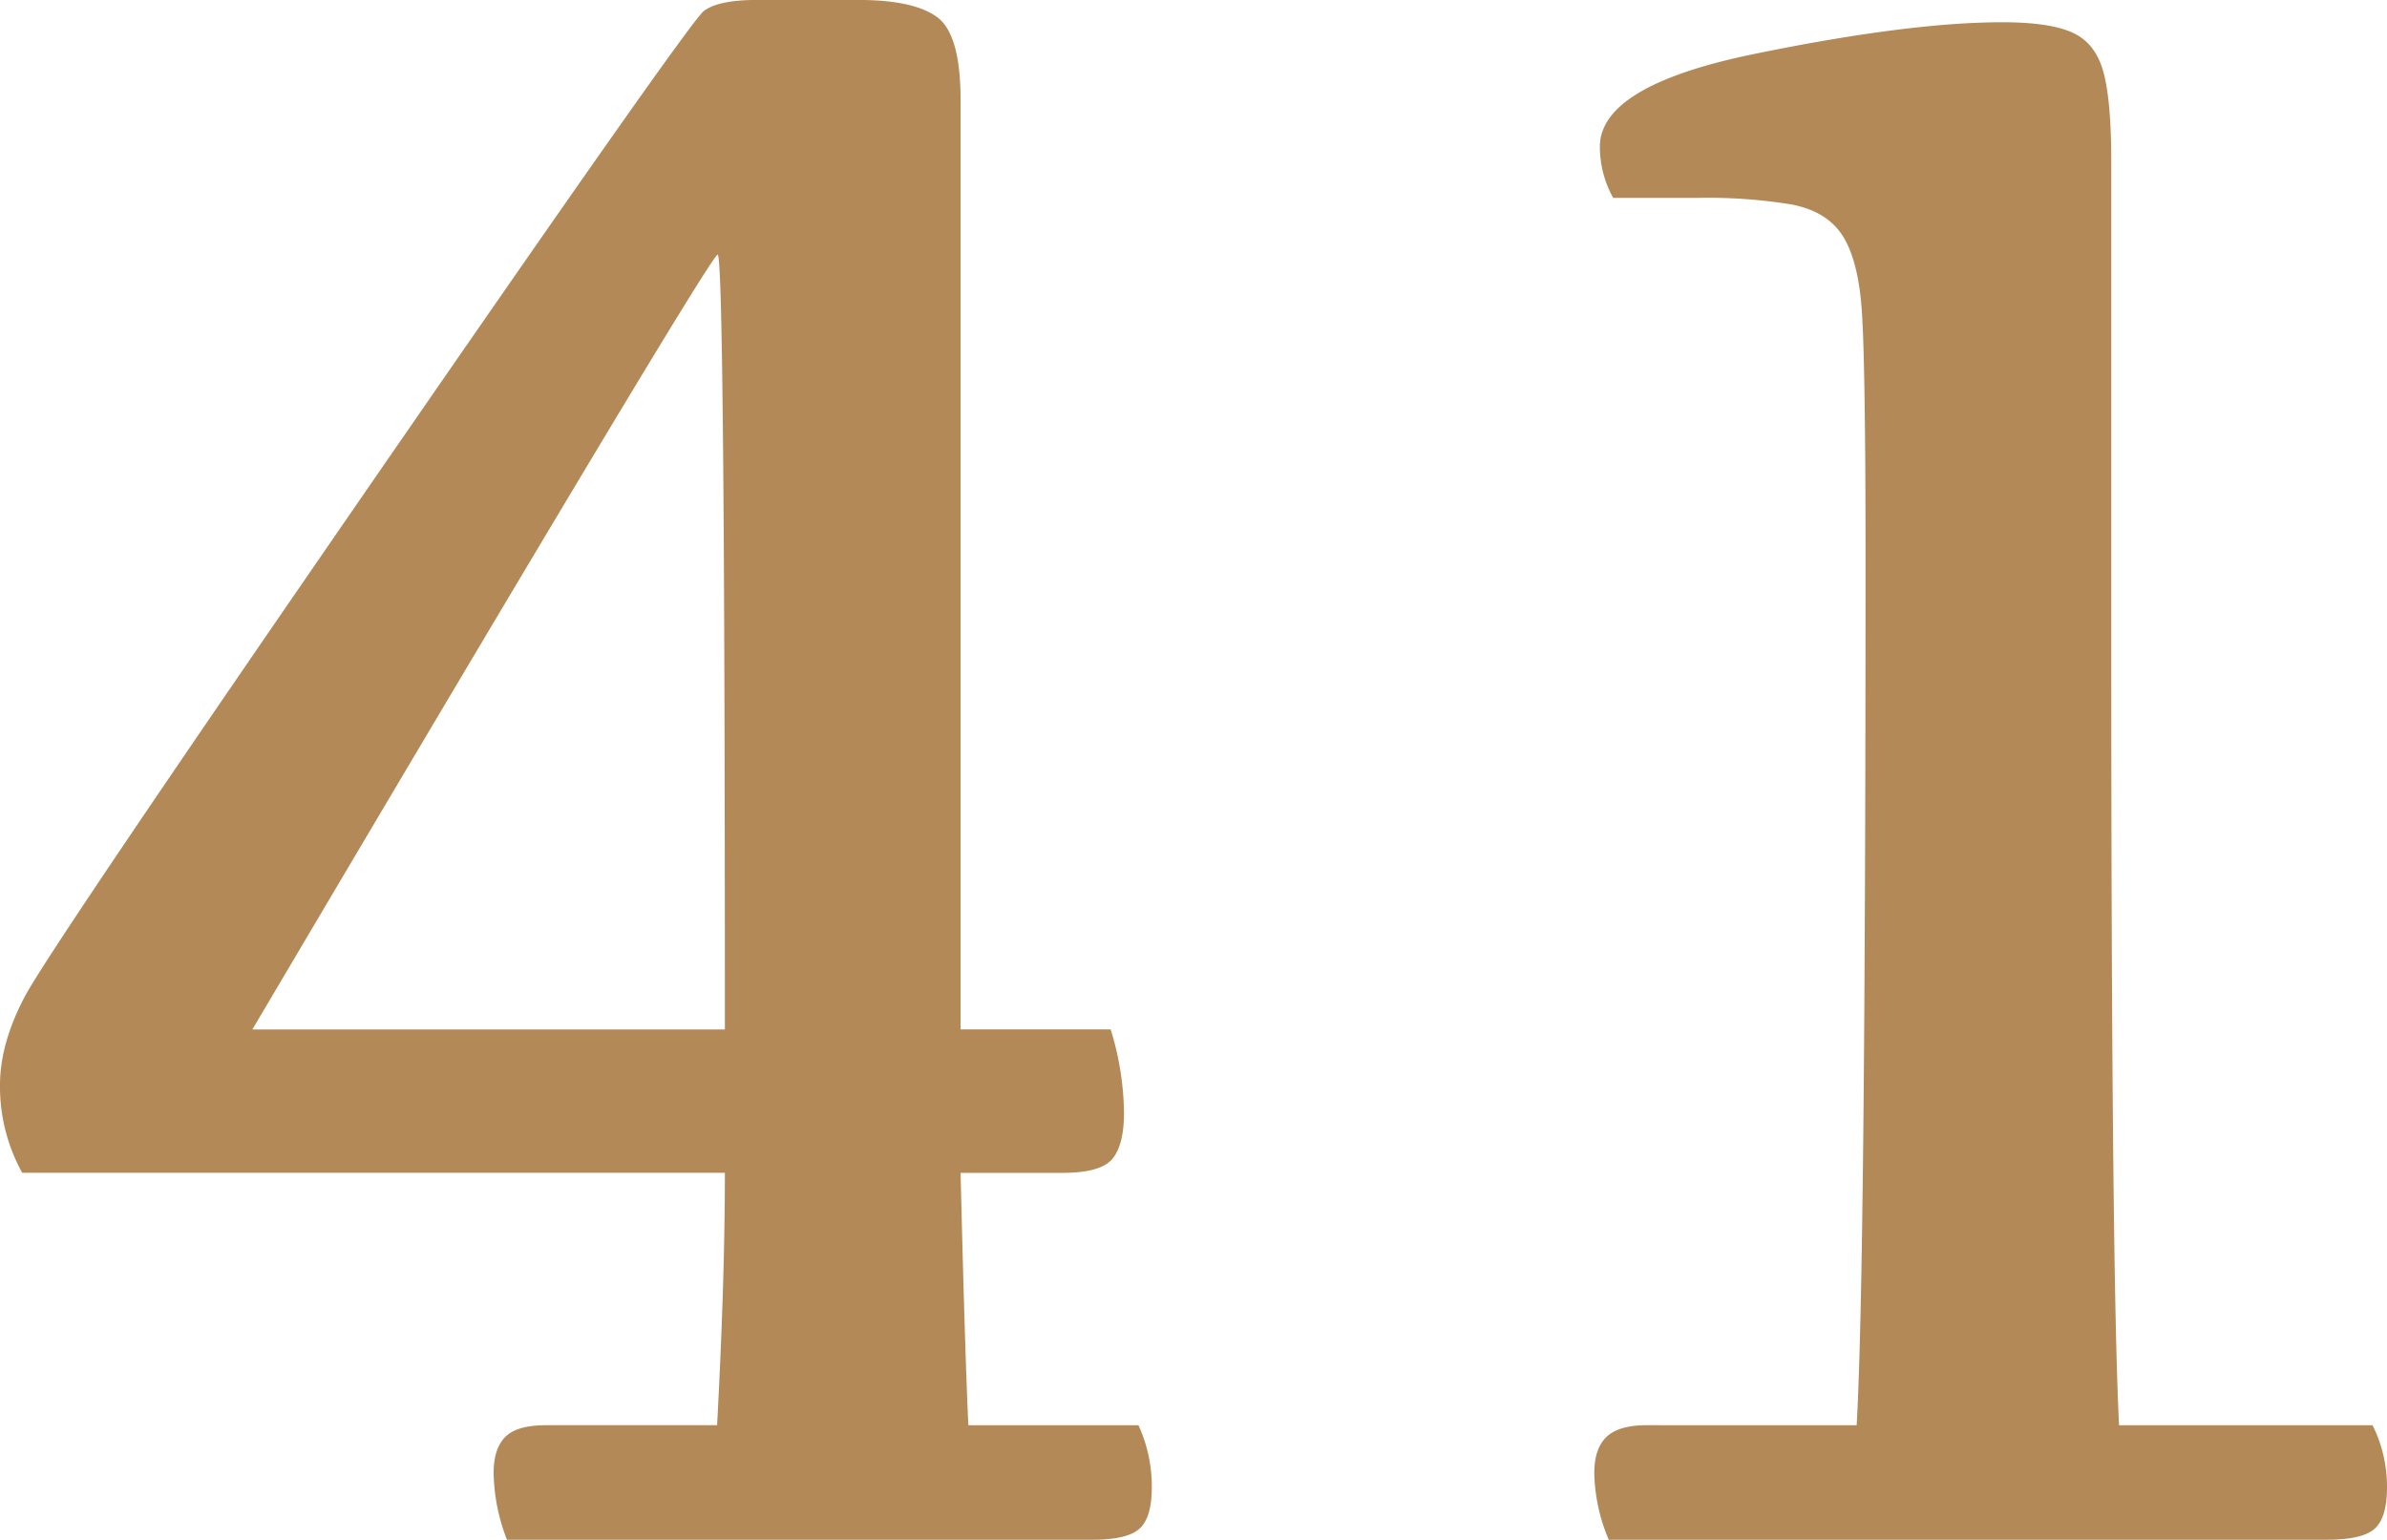 <svg xmlns="http://www.w3.org/2000/svg" width="404.765" height="261.108" viewBox="0 0 404.765 261.108">
    <path fill="#b38958" d="M178.972-42.343h28.844a24.886 24.886 0 0 1 2.262 10.557q0 5.09-2.074 6.975t-7.918 1.885h-99.353a32.31 32.31 0 0 1-2.262-11.312q0-4.148 1.98-6.127t6.881-1.98h29.033q1.32-24.7 1.32-42.8H18.536a30.153 30.153 0 0 1-3.771-14.894q0-6.975 4.148-14.894t58.443-86.628q54.3-78.71 56.746-80.595t9.049-1.885h17.156q9.426 0 13.385 2.922t3.959 14.045v157.608H203.1a49.333 49.333 0 0 1 2.262 14.139q0 5.467-1.98 7.824T195-85.138h-17.348q.754 31.106 1.32 42.795zm-41.287-67.115q0-131.4-1.225-131.4t-78.9 131.4zM329.6-42.343q1.508-26.205 1.508-146.673 0-36.008-.754-43.832t-3.393-11.594q-2.639-3.771-8.3-4.9a88.1 88.1 0 0 0-16.213-1.131h-14.131a17.866 17.866 0 0 1-2.262-8.672q0-10.369 26.205-15.742t42.041-5.373q8.107 0 11.971 1.791t5.184 6.693q1.32 4.9 1.32 15.271v82.005q0 105.952 1.32 132.157h42.984a23.28 23.28 0 0 1 2.451 10.557q0 5.09-2.074 6.975t-8.107 1.885H287.563a30.154 30.154 0 0 1-2.451-11.312q0-4.148 2.074-6.127t6.787-1.98z" transform="translate(-14.766 284.033)"/>
</svg>
